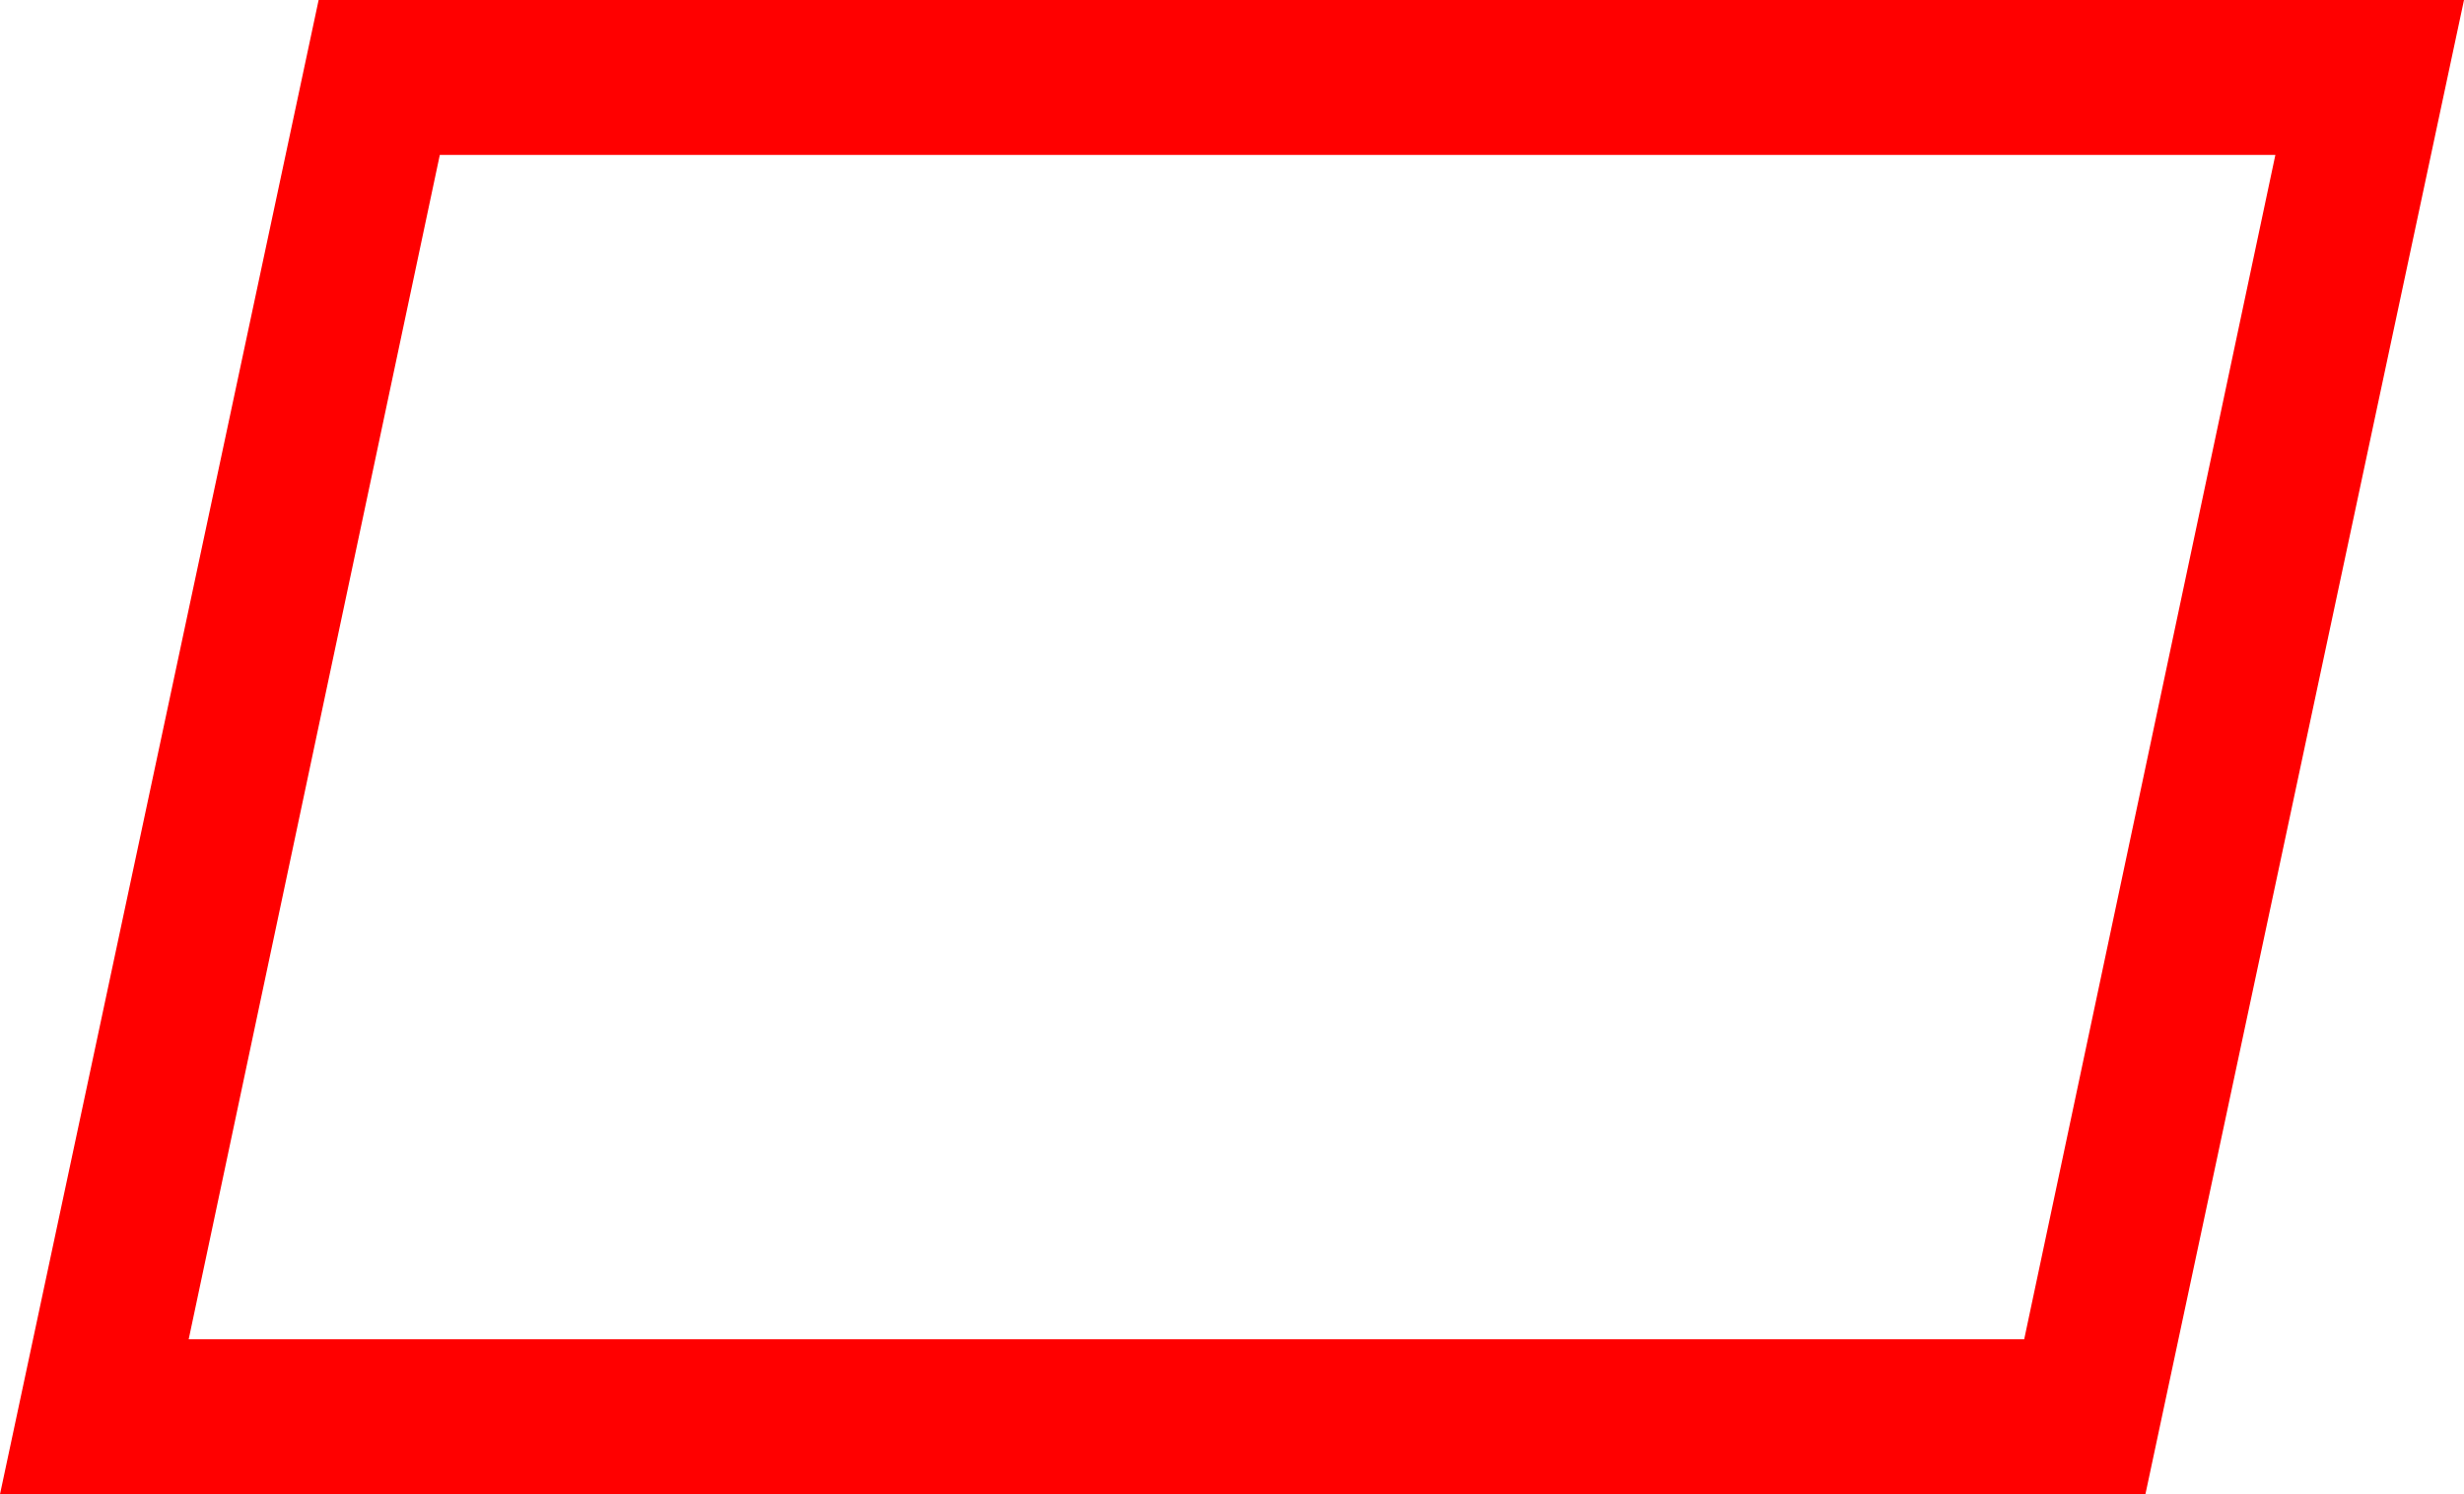 <?xml version="1.0" encoding="utf-8"?>
<!DOCTYPE svg PUBLIC "-//W3C//DTD SVG 1.1//EN" "http://www.w3.org/Graphics/SVG/1.1/DTD/svg11.dtd">
<svg width="57.773" height="35.039" xmlns="http://www.w3.org/2000/svg" xmlns:xlink="http://www.w3.org/1999/xlink" xmlns:xml="http://www.w3.org/XML/1998/namespace" version="1.1">
  <g>
    <g>
      <path style="fill:#FF0000;fill-opacity:1" d="M10.312,3.633L4.424,31.406 47.461,31.406 53.35,3.633 10.312,3.633z M7.471,0L57.773,0 50.303,35.039 0,35.039 7.471,0z" />
    </g>
  </g>
</svg>